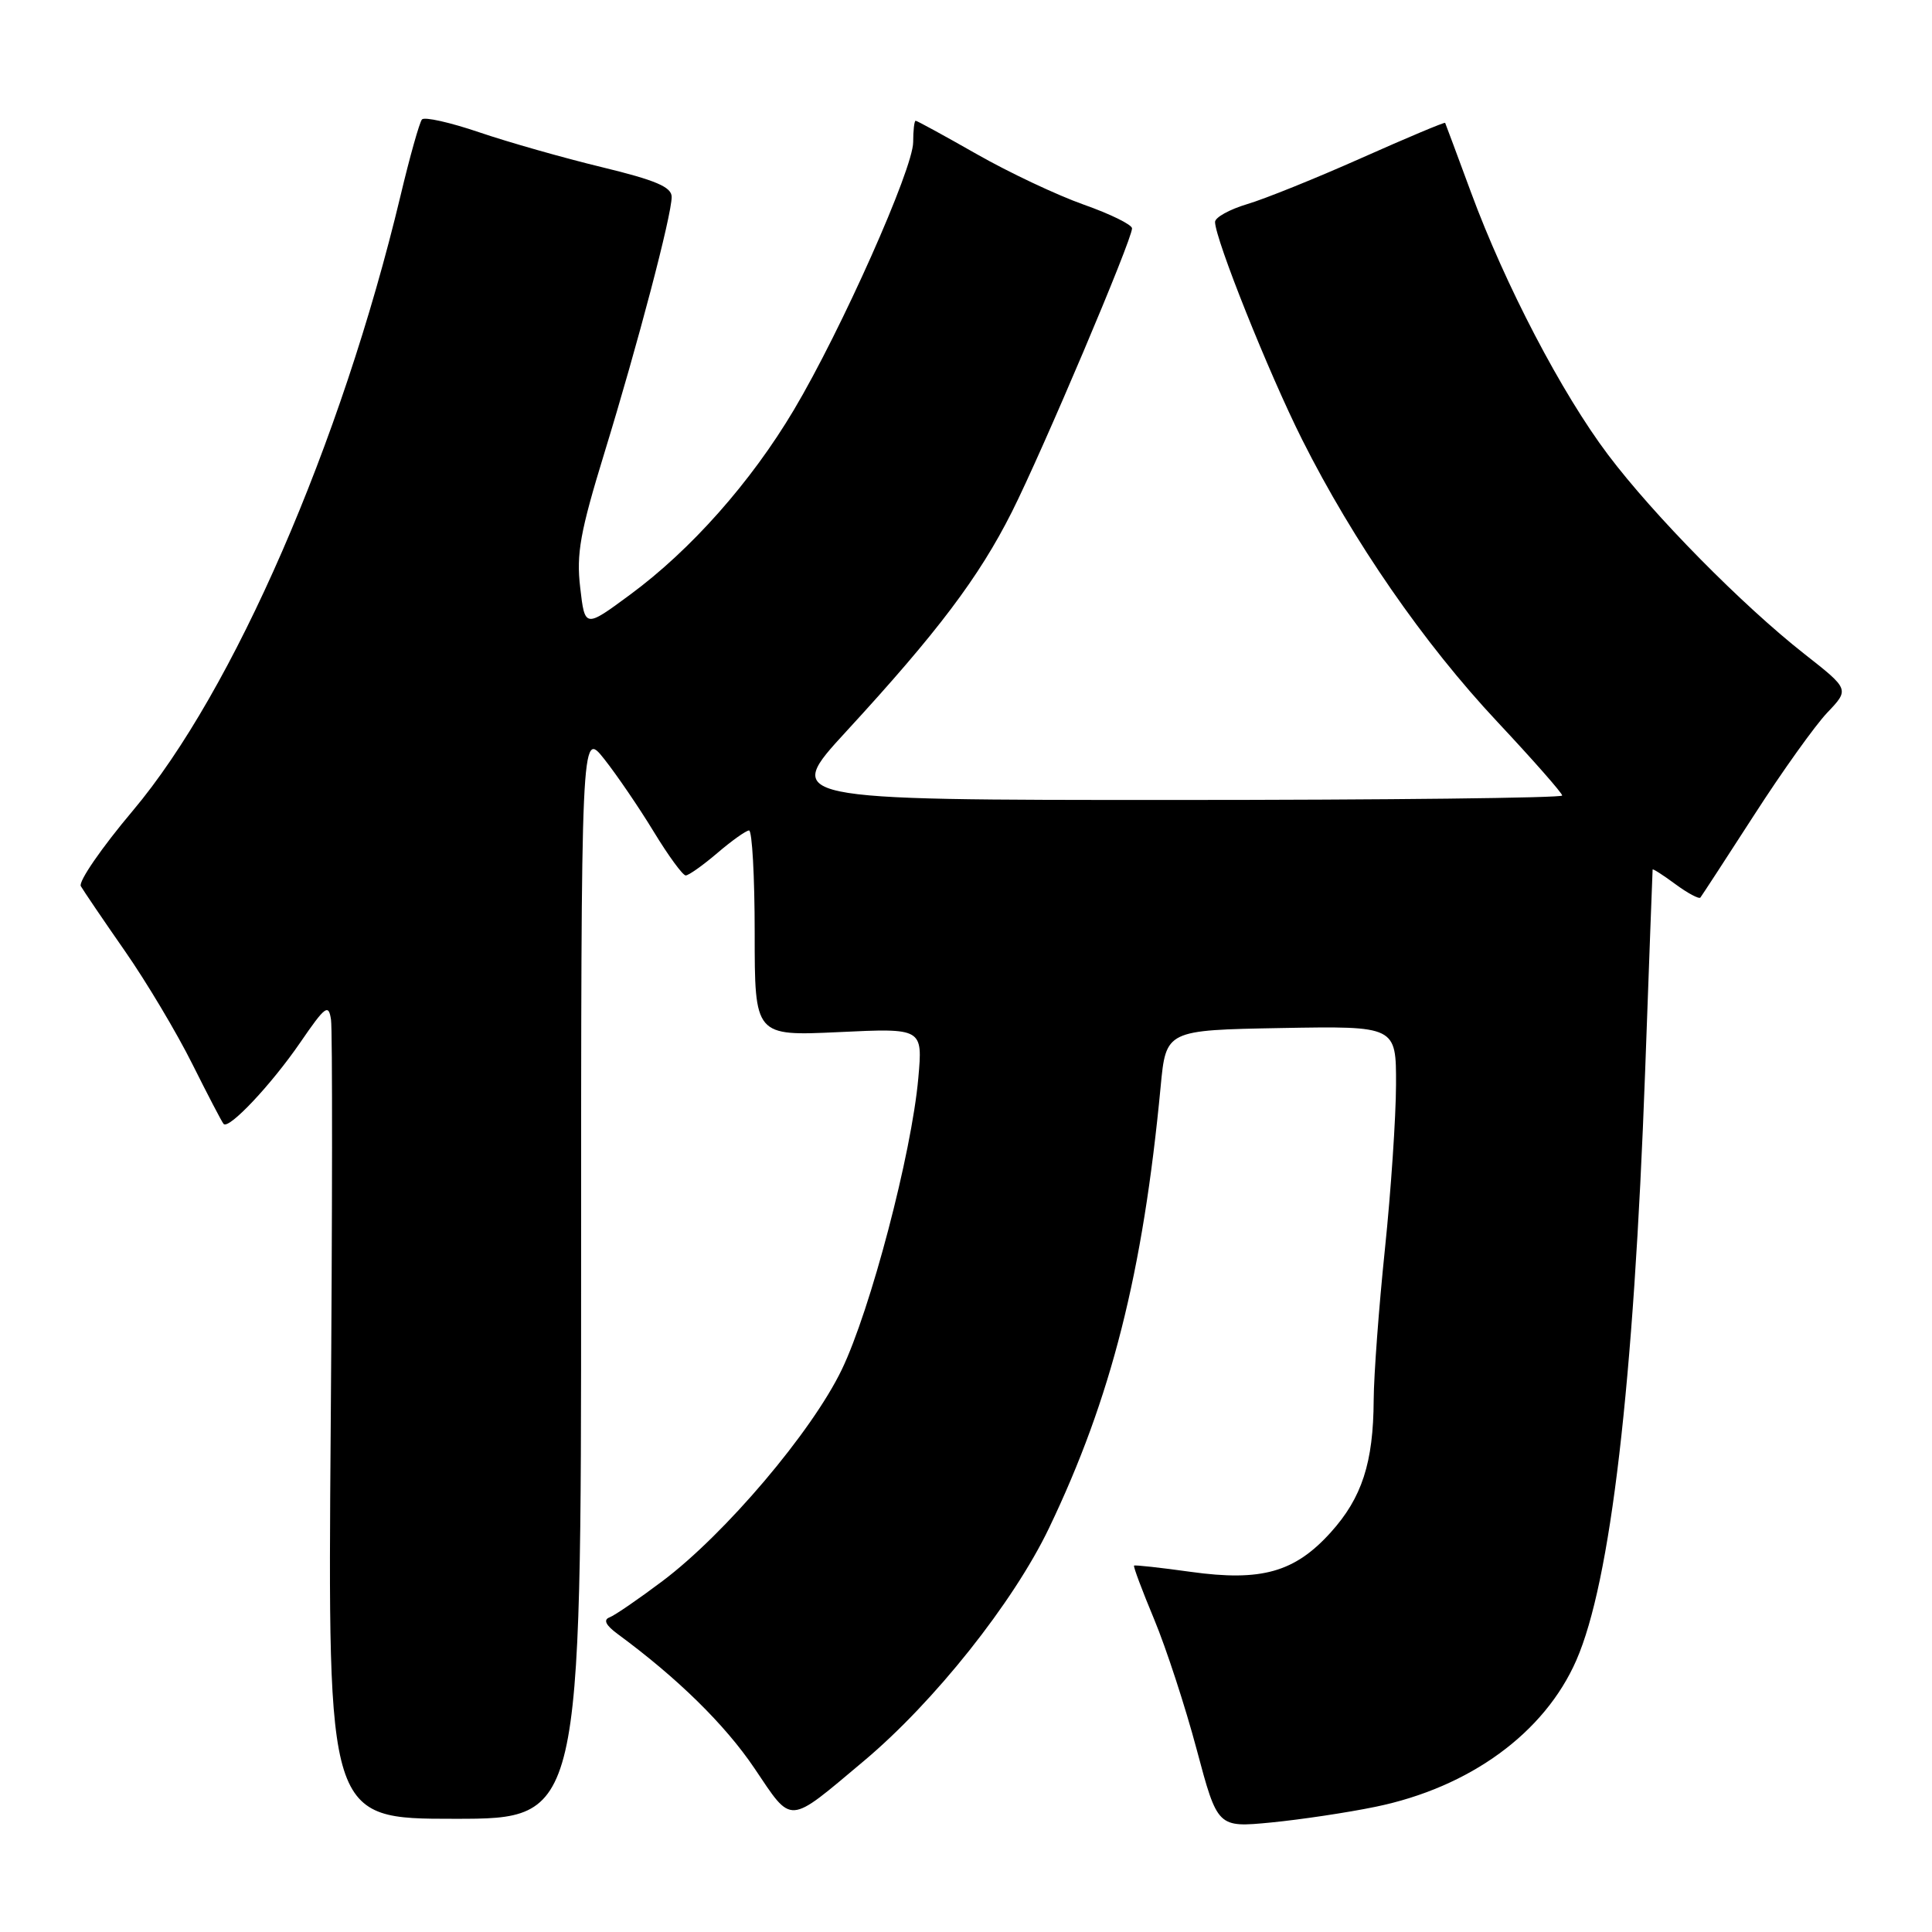 <?xml version="1.0" encoding="UTF-8" standalone="no"?>
<!DOCTYPE svg PUBLIC "-//W3C//DTD SVG 1.1//EN" "http://www.w3.org/Graphics/SVG/1.1/DTD/svg11.dtd" >
<svg xmlns="http://www.w3.org/2000/svg" xmlns:xlink="http://www.w3.org/1999/xlink" version="1.1" viewBox="0 0 256 256">
 <g >
 <path fill="currentColor"
d=" M 182.26 239.41 C 194.76 236.84 204.66 229.62 208.87 220.00 C 213.42 209.60 216.47 183.56 217.99 141.94 C 218.52 127.40 218.96 115.37 218.98 115.22 C 218.99 115.07 220.34 115.93 221.99 117.15 C 223.63 118.36 225.13 119.16 225.31 118.93 C 225.50 118.69 228.70 113.78 232.43 108.00 C 236.15 102.22 240.52 96.11 242.13 94.42 C 245.06 91.34 245.06 91.34 239.10 86.66 C 230.84 80.17 219.13 68.29 213.07 60.25 C 206.94 52.12 199.44 37.76 194.92 25.50 C 193.09 20.55 191.55 16.40 191.49 16.28 C 191.43 16.15 186.46 18.24 180.44 20.92 C 174.42 23.60 167.59 26.36 165.25 27.05 C 162.91 27.75 161.00 28.81 161.00 29.41 C 161.02 31.69 168.09 49.38 172.54 58.25 C 179.33 71.76 188.65 85.24 198.42 95.66 C 203.14 100.70 207.00 105.09 207.00 105.41 C 207.00 105.73 183.78 106.00 155.39 106.00 C 103.78 106.00 103.78 106.00 112.14 96.91 C 124.24 83.76 129.71 76.50 134.07 67.85 C 138.13 59.78 150.00 31.78 150.00 30.26 C 150.00 29.77 147.11 28.35 143.59 27.11 C 140.06 25.86 133.68 22.85 129.42 20.42 C 125.15 17.99 121.51 16.00 121.33 16.00 C 121.15 16.00 121.00 17.27 121.00 18.83 C 121.00 22.36 111.46 43.78 105.19 54.32 C 99.50 63.89 91.55 72.86 83.50 78.79 C 77.50 83.22 77.50 83.22 76.88 77.86 C 76.35 73.37 76.88 70.47 80.09 60.00 C 84.54 45.49 89.00 28.53 89.00 26.09 C 89.00 24.78 86.89 23.88 79.75 22.15 C 74.66 20.92 67.35 18.84 63.50 17.53 C 59.65 16.22 56.23 15.45 55.91 15.83 C 55.59 16.20 54.30 20.76 53.06 25.98 C 45.22 58.75 30.92 91.61 17.60 107.42 C 13.47 112.32 10.37 116.82 10.71 117.42 C 11.05 118.01 13.67 121.88 16.54 126.00 C 19.41 130.12 23.44 136.88 25.49 141.00 C 27.55 145.12 29.41 148.69 29.63 148.93 C 30.33 149.69 35.95 143.72 39.77 138.16 C 43.11 133.29 43.54 132.97 43.86 135.11 C 44.06 136.43 44.04 160.79 43.82 189.25 C 43.42 241.00 43.42 241.00 60.21 241.00 C 77.00 241.00 77.00 241.00 77.00 168.86 C 77.00 96.72 77.00 96.72 80.05 100.56 C 81.72 102.67 84.68 107.01 86.62 110.20 C 88.56 113.39 90.47 116.00 90.86 116.00 C 91.25 116.00 93.13 114.67 95.04 113.04 C 96.94 111.41 98.84 110.06 99.25 110.04 C 99.66 110.02 100.00 116.14 100.00 123.64 C 100.00 137.28 100.00 137.28 111.14 136.76 C 122.27 136.23 122.27 136.23 121.68 142.86 C 120.79 152.86 115.35 173.56 111.54 181.48 C 107.58 189.71 96.09 203.26 87.77 209.51 C 84.62 211.88 81.47 214.04 80.77 214.31 C 79.91 214.63 80.26 215.35 81.85 216.52 C 89.80 222.37 96.06 228.52 99.95 234.28 C 105.06 241.85 104.26 241.90 114.50 233.31 C 123.82 225.48 134.27 212.34 138.99 202.50 C 147.25 185.27 151.45 168.67 153.79 144.00 C 154.50 136.50 154.50 136.50 169.75 136.22 C 185.00 135.95 185.00 135.95 184.98 143.72 C 184.97 148.00 184.31 157.80 183.51 165.50 C 182.71 173.20 182.04 182.20 182.02 185.50 C 181.98 193.82 180.46 198.48 176.32 203.06 C 171.56 208.33 167.14 209.58 157.79 208.28 C 153.78 207.72 150.40 207.35 150.27 207.45 C 150.14 207.55 151.34 210.75 152.93 214.56 C 154.52 218.38 157.06 226.15 158.57 231.83 C 161.33 242.17 161.33 242.17 168.42 241.49 C 172.31 241.11 178.54 240.18 182.26 239.41 Z "/>
</g>
</svg>